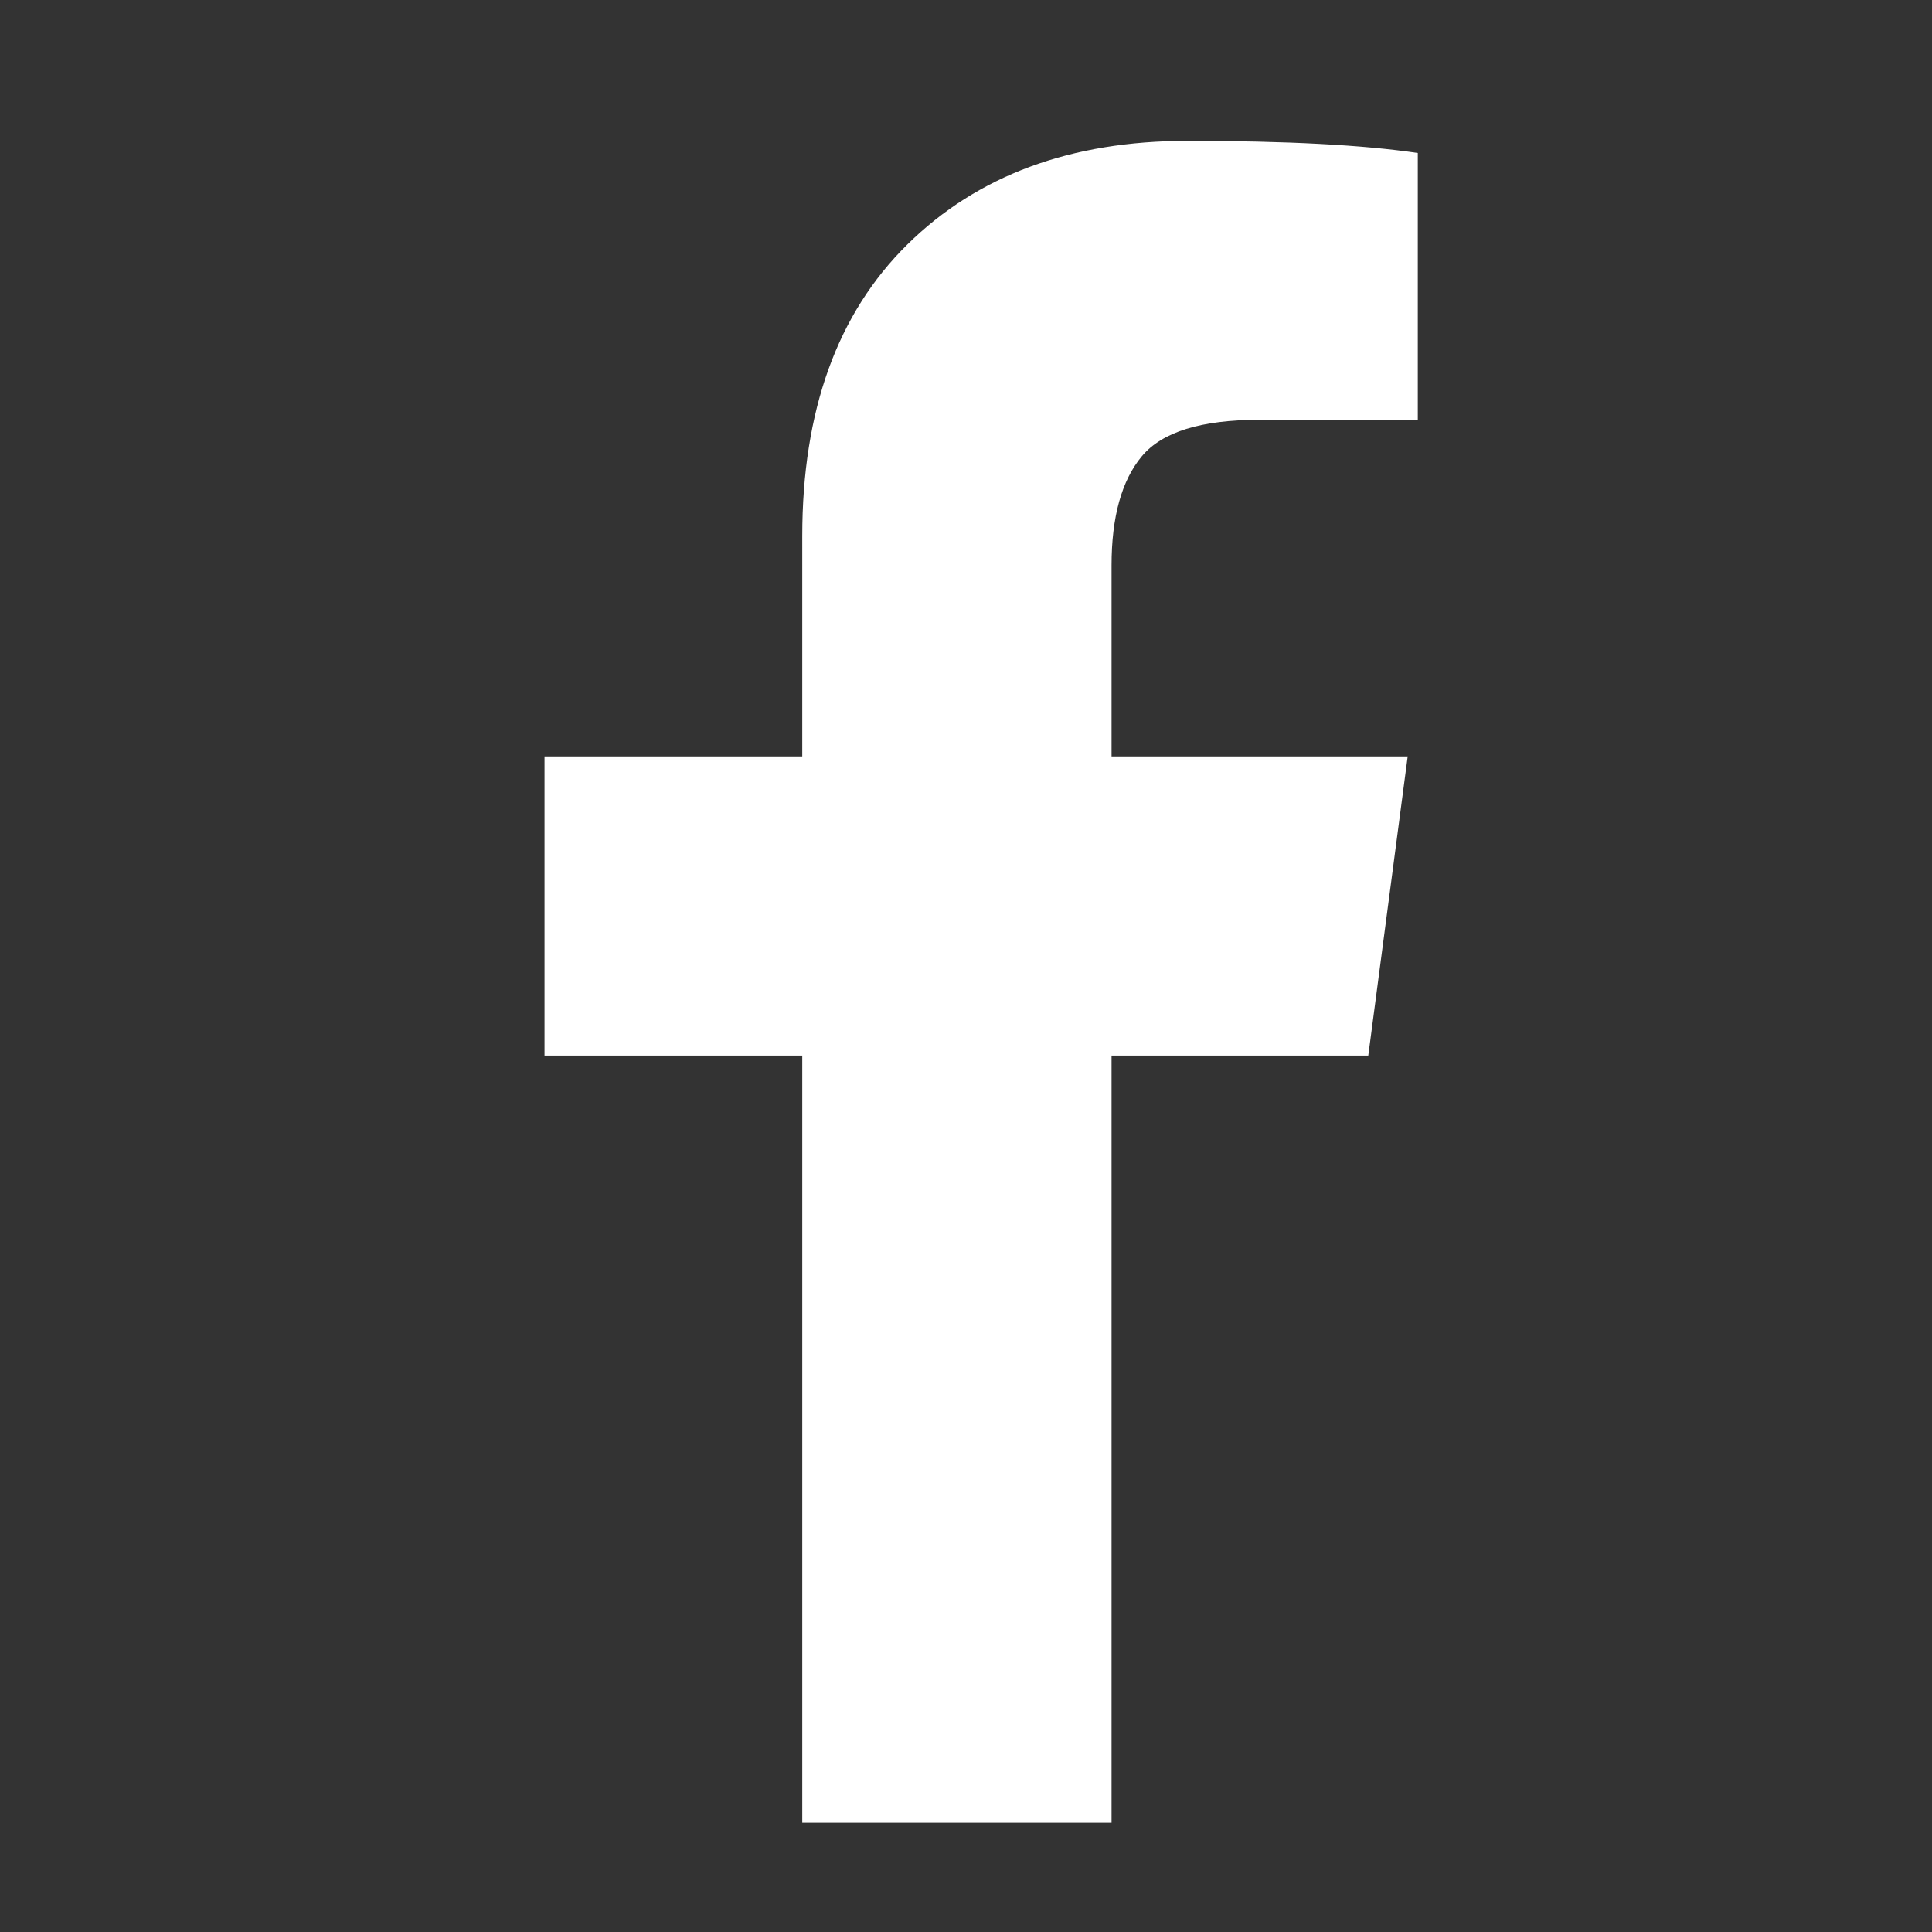 <?xml version="1.0" standalone="no"?><!DOCTYPE svg PUBLIC "-//W3C//DTD SVG 1.1//EN" "http://www.w3.org/Graphics/SVG/1.1/DTD/svg11.dtd"><svg class="icon" width="200px" height="200.00px" viewBox="0 0 1024 1024" version="1.1" xmlns="http://www.w3.org/2000/svg"><rect x="0" y="0" width="1024" height="1024" fill="#333333" stroke="none"/><path fill="#ffffff" d="M751.464 81.095v141.429H667.357q-46.071 0-62.143 19.286t-16.071 57.857v101.25h156.964l-20.893 158.571H589.143v406.607H425.214V559.488H288.607V400.917h136.607V284.131q0-99.643 55.714-154.554T629.321 74.667q78.75 0 122.143 6.429z"  /></svg>